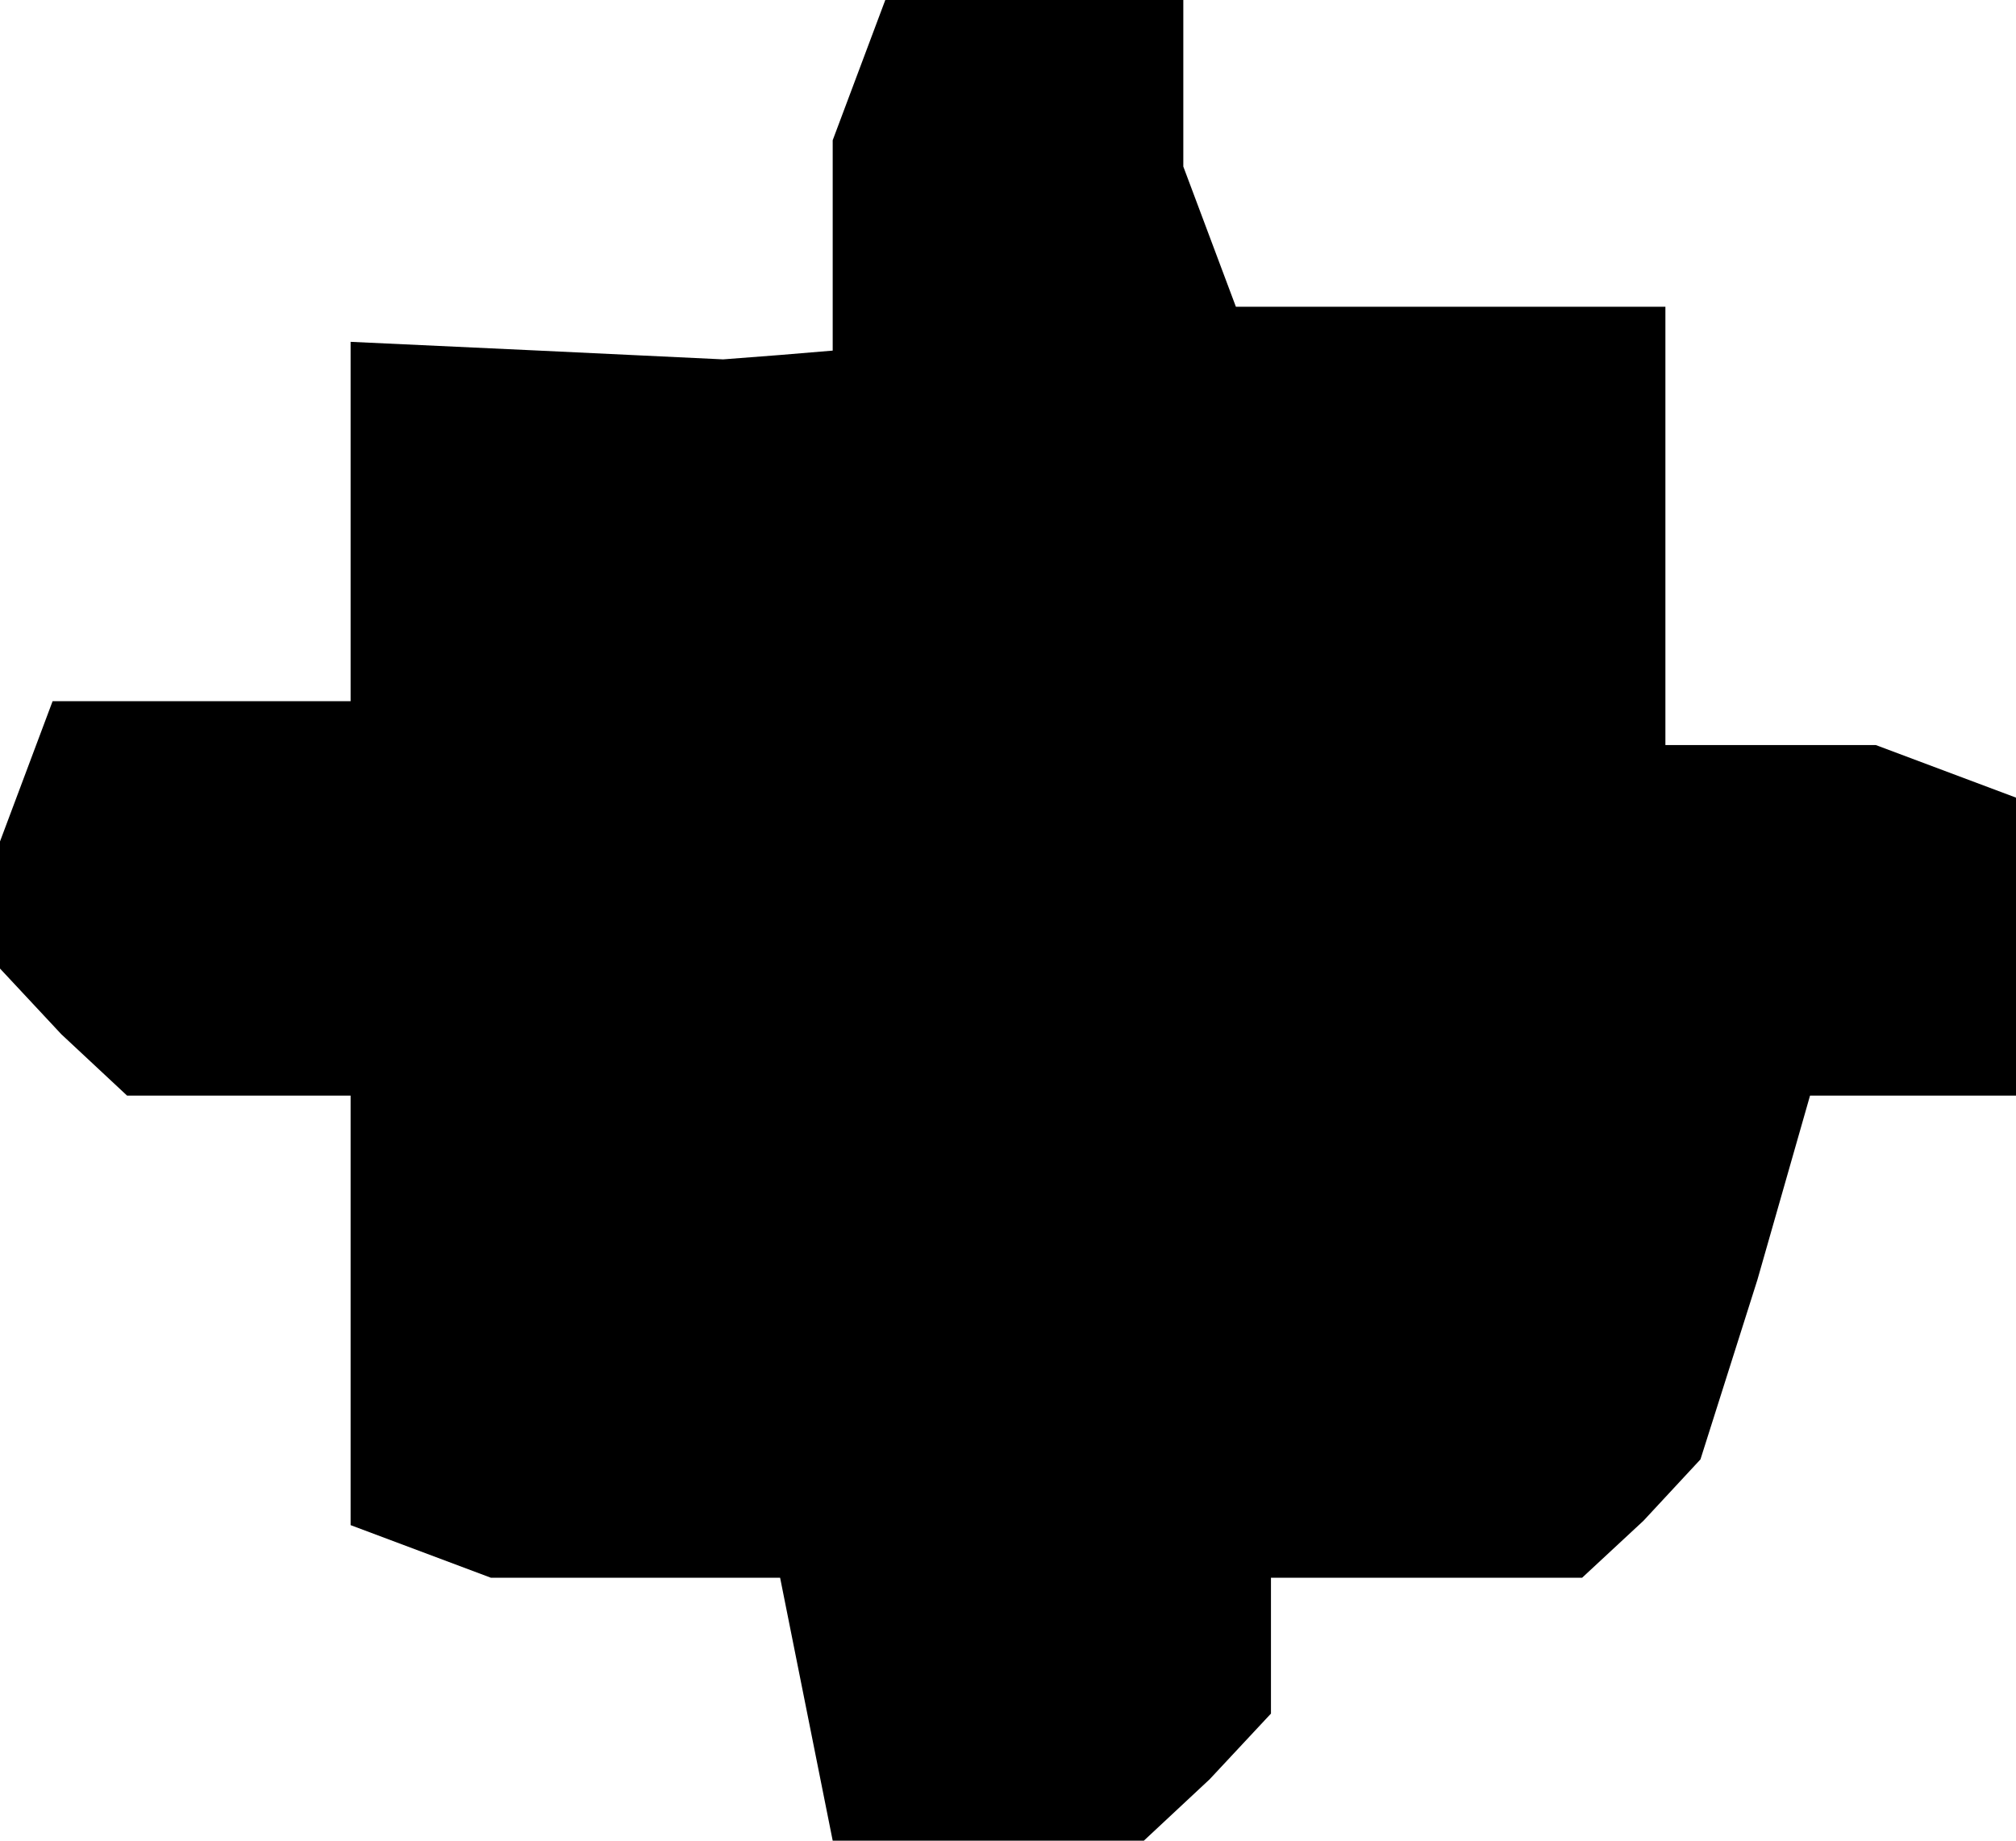 <?xml version="1.0" standalone="no"?>
<!DOCTYPE svg PUBLIC "-//W3C//DTD SVG 20010904//EN"
 "http://www.w3.org/TR/2001/REC-SVG-20010904/DTD/svg10.dtd">
<svg version="1.0" xmlns="http://www.w3.org/2000/svg"
 width="46pt" height="42pt" viewBox="0 0 46 42"
 preserveAspectRatio="xMidYMid meet">
<g transform="translate(0,42) scale(0.1,-0.1)"
fill="#000000" stroke="none">
<path d="M196 404 l-6 -16 0 -24 0 -24 -12 -1 -13 -1 -42 2 -43 2 0 -41 0 -41
-34 0 -34 0 -6 -16 -6 -16 0 -15 0 -14 14 -15 15 -14 25 0 26 0 0 -49 0 -49
16 -6 16 -6 33 0 33 0 6 -30 6 -30 35 0 36 0 15 14 14 15 0 15 0 16 36 0 35 0
14 13 13 14 13 41 12 42 24 0 23 0 0 34 0 34 -16 6 -16 6 -24 0 -24 0 0 50 0
50 -49 0 -49 0 -6 16 -6 16 0 19 0 19 -34 0 -34 0 -6 -16z"/>
</g>
</svg>

